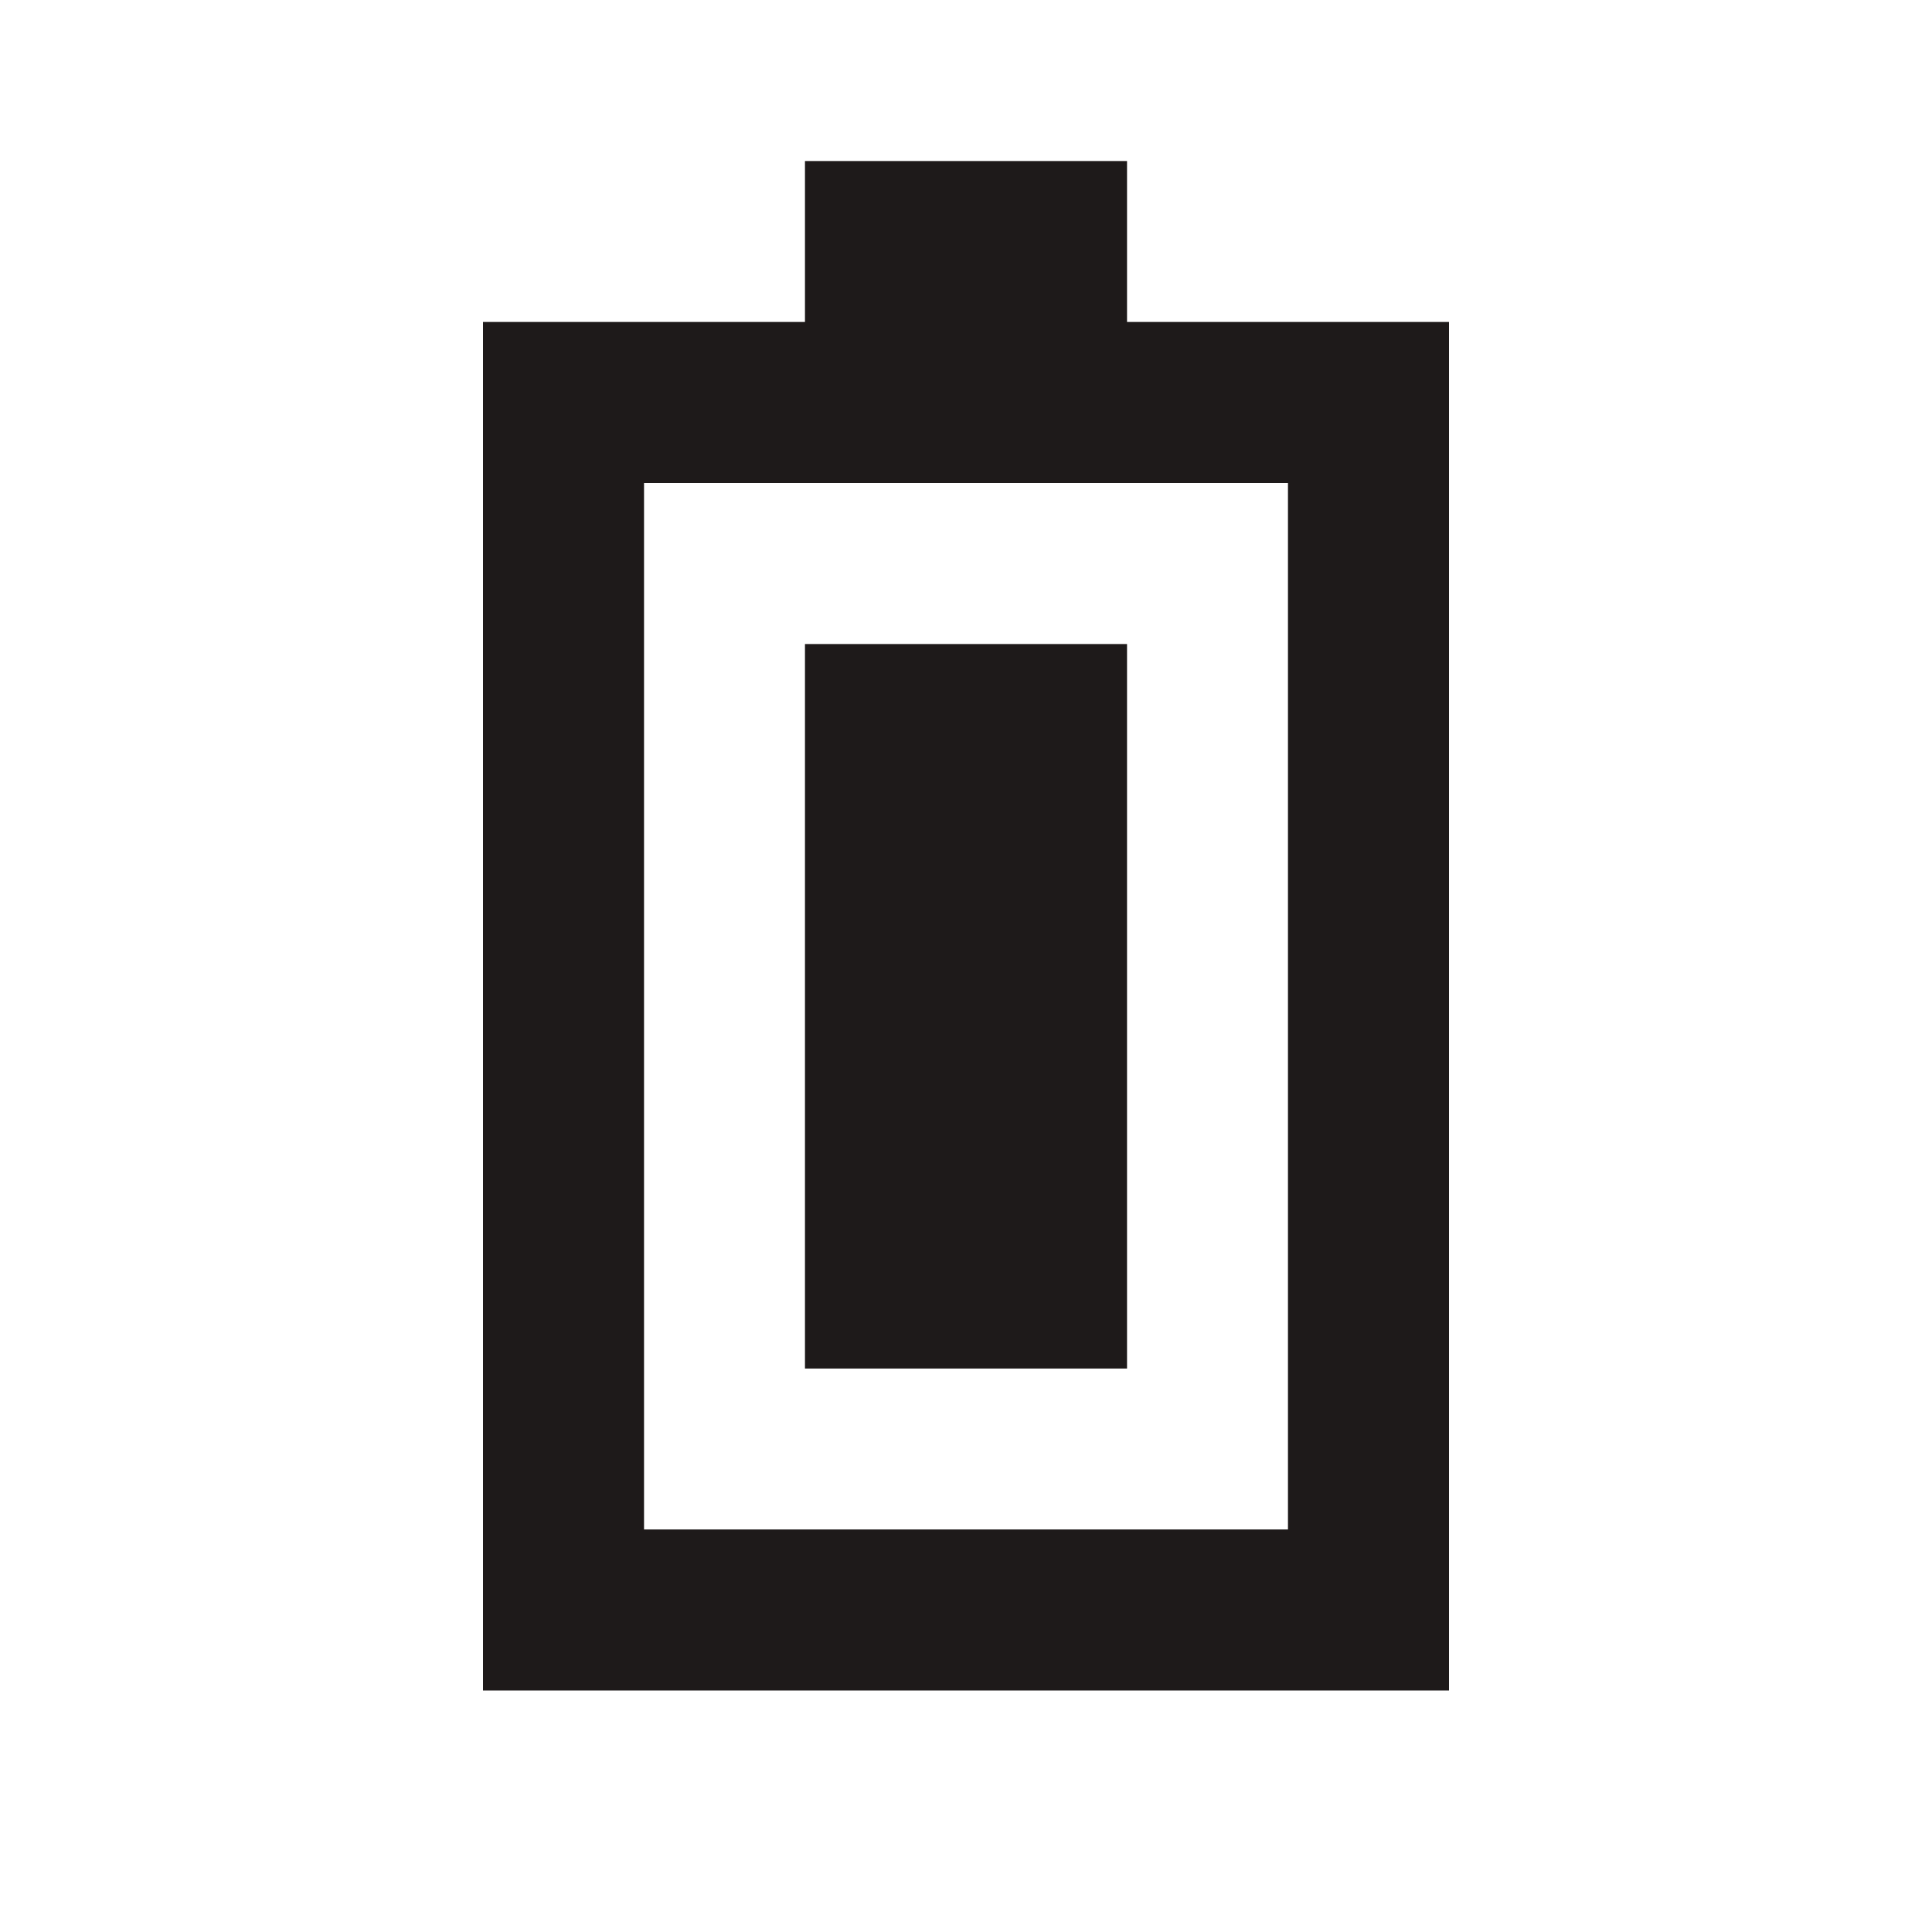 <svg width="20" height="20" viewBox="0 0 20 20" fill="none" xmlns="http://www.w3.org/2000/svg">
<path d="M11.667 1.667V3.333H15V17.5H5V3.333H8.333V1.667H11.667ZM13.333 5H6.667V15.833H13.333V5ZM11.667 6.667V14.167H8.333V6.667H11.667Z" fill="#1E1A1A"/>
</svg>
